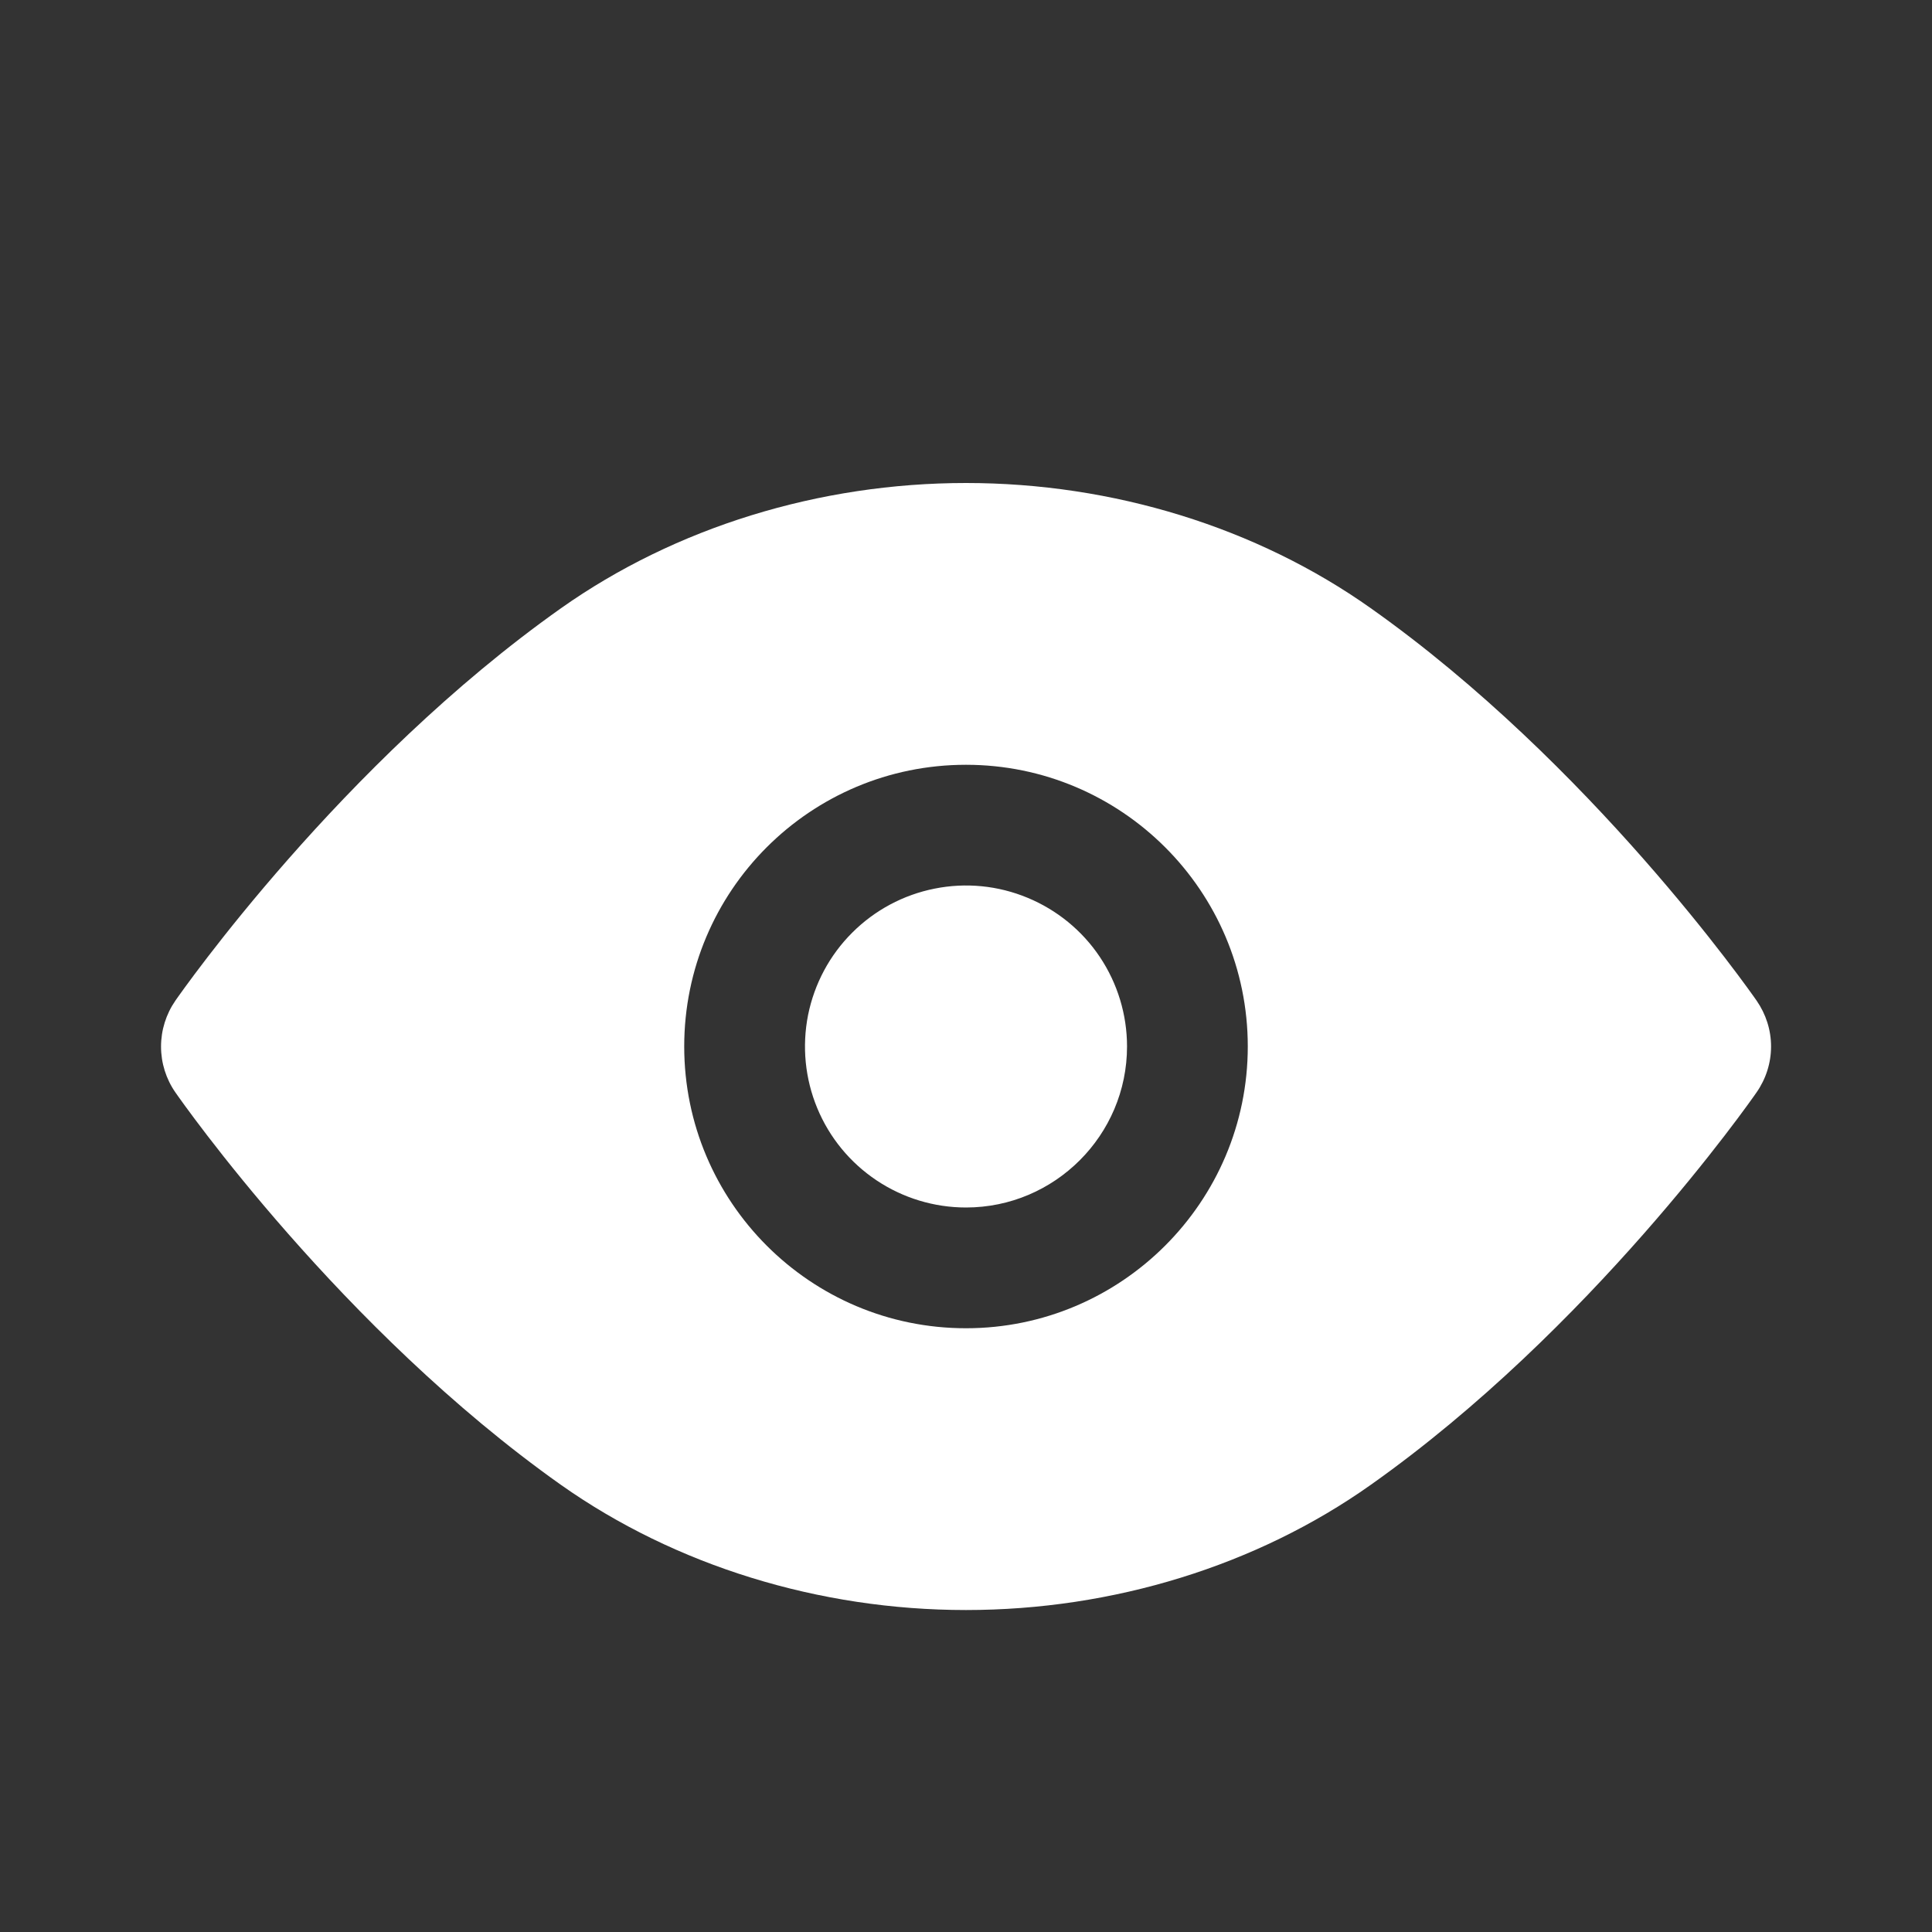 <svg width="20" height="20" viewBox="0 0 20 20" fill="none" xmlns="http://www.w3.org/2000/svg">
<rect x="0" y="0" width="20" height="20" fill="#333333" stroke="none"/>
<path d="M18.184 10.358C18.115 10.259 16.466 7.905 14.19 6.296C13.01 5.46 11.522 5 10 5C8.479 5 6.991 5.46 5.808 6.296C3.533 7.905 1.885 10.259 1.816 10.358C1.719 10.498 1.667 10.664 1.667 10.834C1.667 11.004 1.719 11.17 1.816 11.309C1.885 11.408 3.533 13.762 5.808 15.372C6.991 16.207 8.479 16.667 10 16.667C11.522 16.667 13.01 16.207 14.19 15.371C16.466 13.762 18.115 11.408 18.184 11.308C18.281 11.169 18.334 11.003 18.334 10.833C18.334 10.663 18.281 10.498 18.184 10.358ZM10 13.75C8.388 13.75 7.083 12.442 7.083 10.833C7.083 9.222 8.388 7.917 10 7.917C11.608 7.917 12.917 9.222 12.917 10.833C12.917 12.442 11.608 13.75 10 13.75ZM11.667 10.833C11.667 11.752 10.918 12.5 10 12.5C9.67 12.5 9.348 12.402 9.074 12.219C8.8 12.036 8.586 11.776 8.46 11.471C8.334 11.167 8.301 10.832 8.365 10.508C8.43 10.185 8.588 9.888 8.822 9.655C9.055 9.422 9.352 9.263 9.675 9.199C9.998 9.134 10.333 9.167 10.638 9.294C10.942 9.42 11.203 9.633 11.386 9.907C11.569 10.181 11.667 10.504 11.667 10.833Z" fill="white"/>
</svg>
